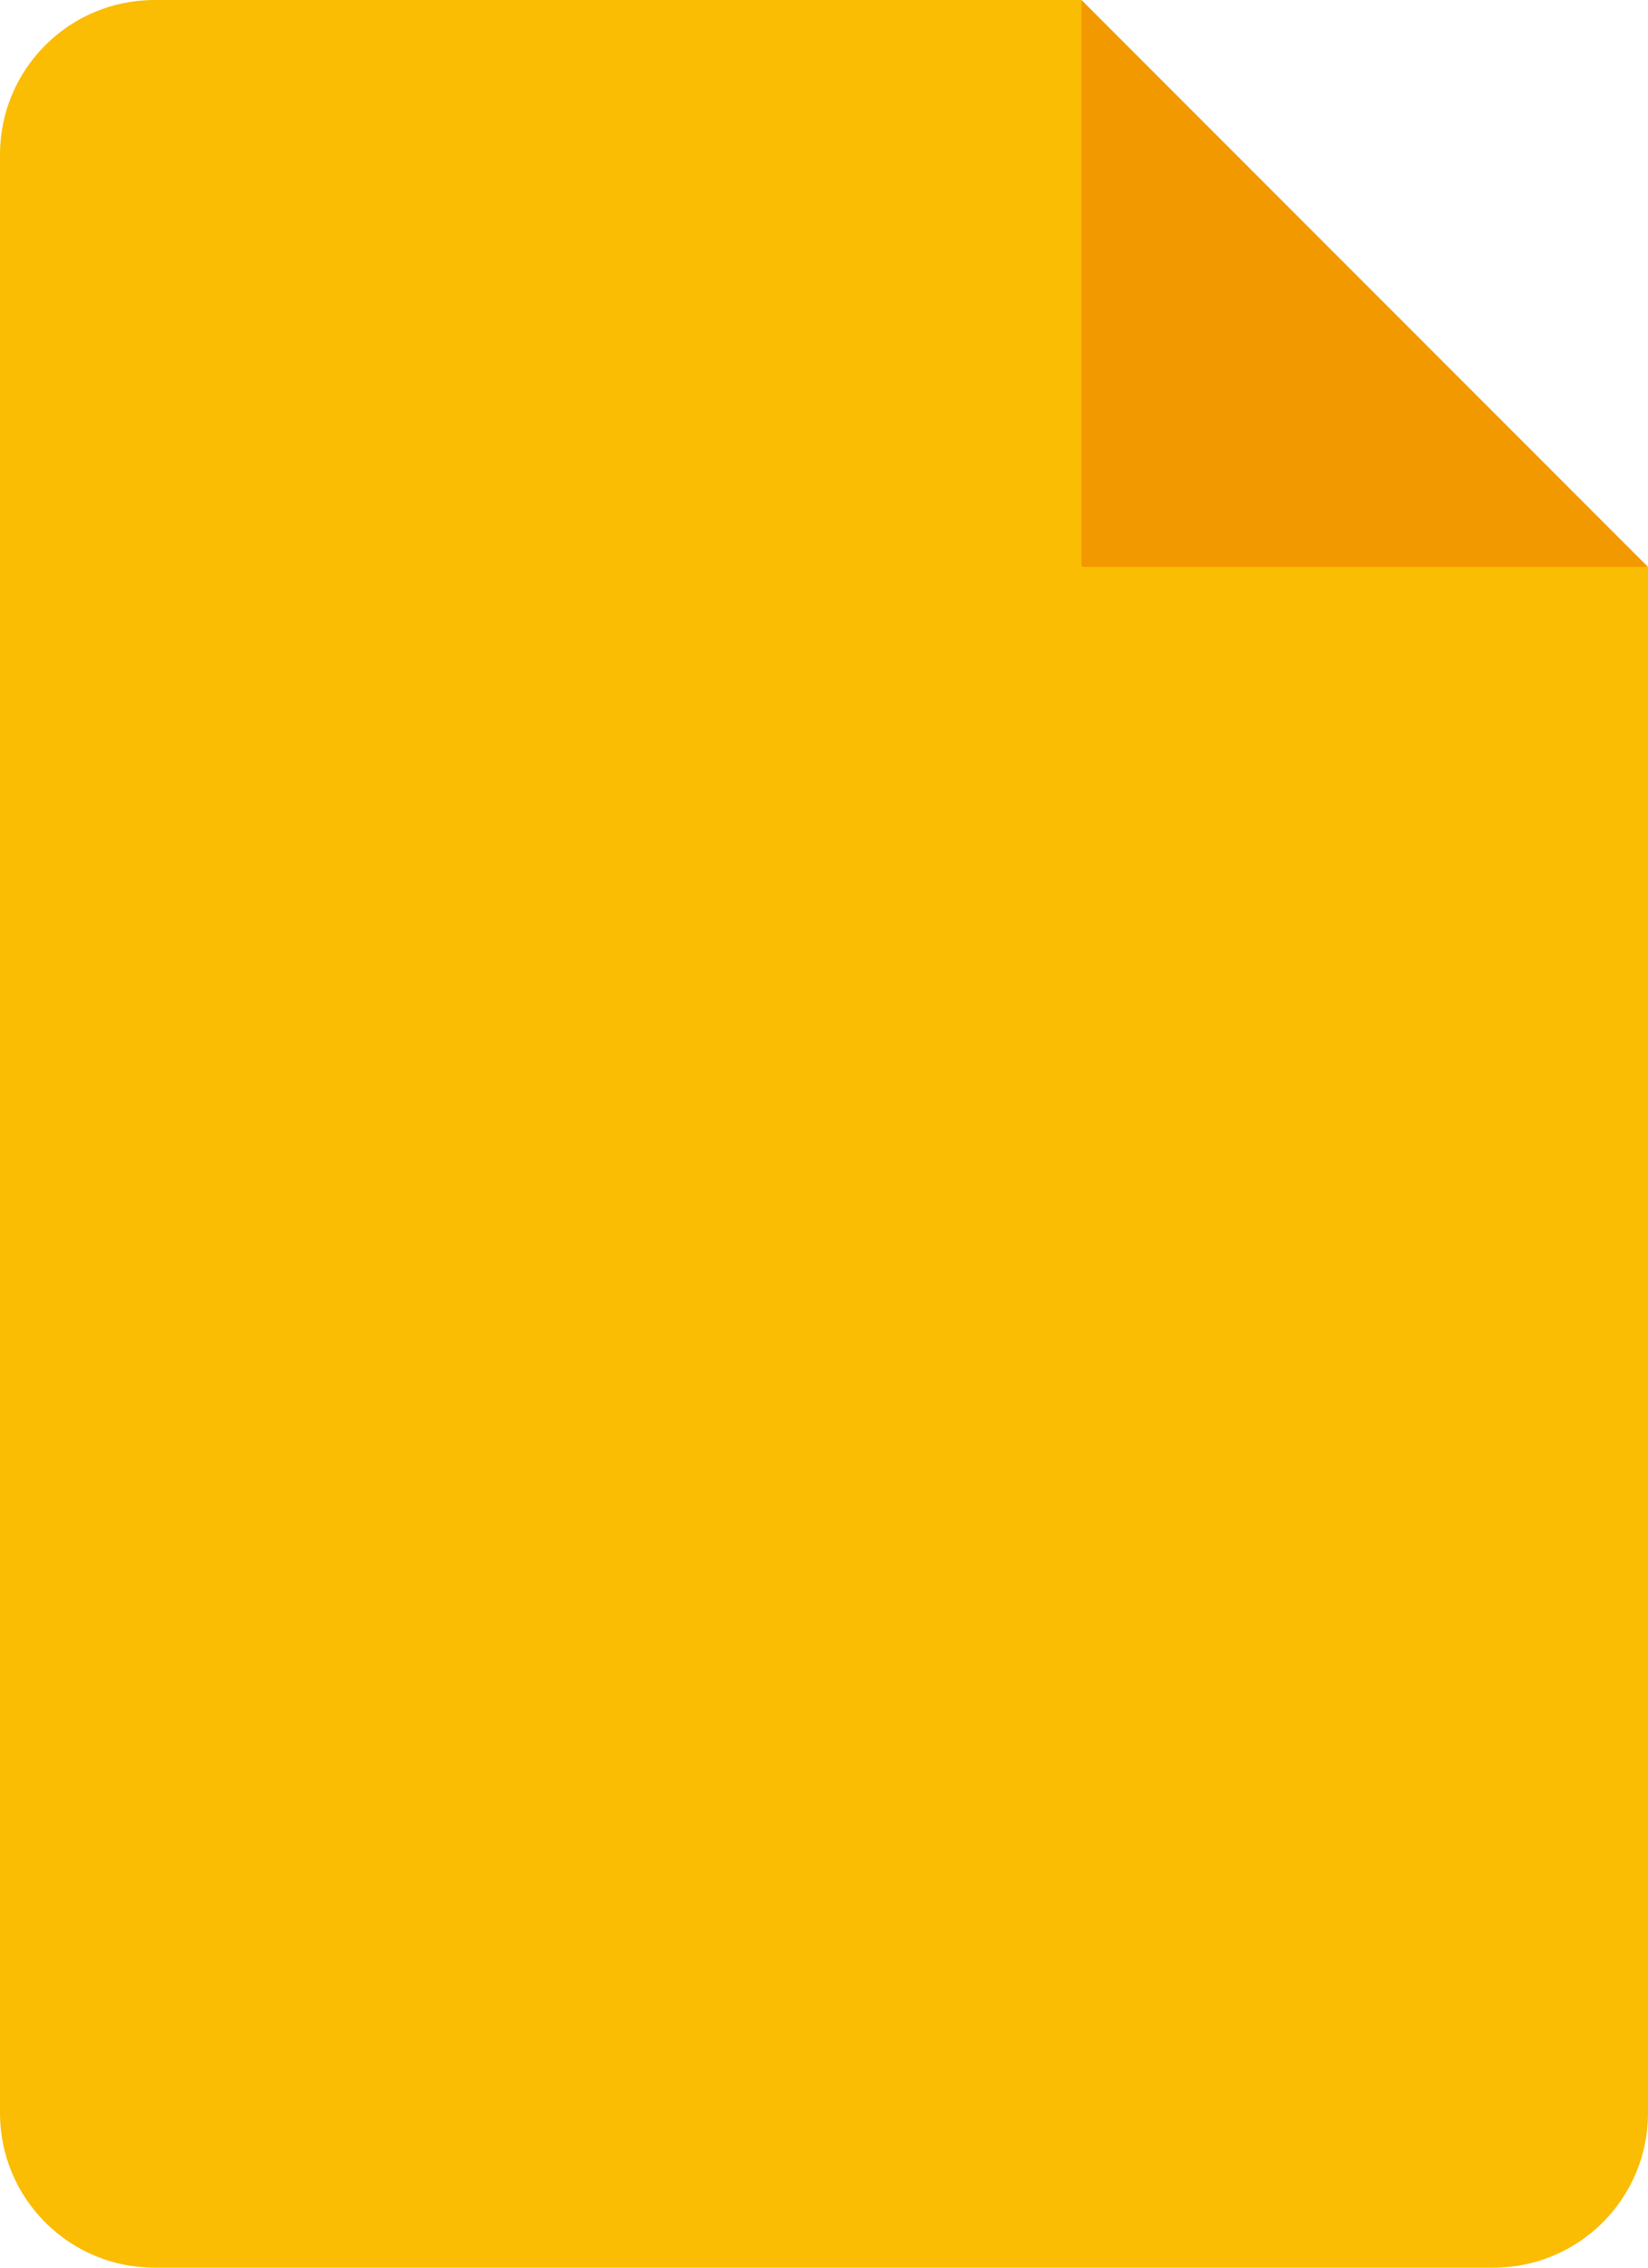 <svg width="64" height="88" viewBox="0 0 64 88" fill="none" xmlns="http://www.w3.org/2000/svg">
<g clip-path="url(#clip0_40_34)">
<path d="M42 22L54.065 24.28L64 22L42 0L38.965 10.43L42 22Z" fill="#F29900"/>
<path d="M42 22V0H6C2.685 0 0 2.685 0 6V82C0 85.315 2.685 88 6 88H58C61.315 88 64 85.315 64 82V22H42Z" fill="#FBBC04"/>
</g>
<defs>
<clipPath id="clip0_40_34">
<rect width="64" height="88" fill="white"/>
</clipPath>
</defs>
</svg>
